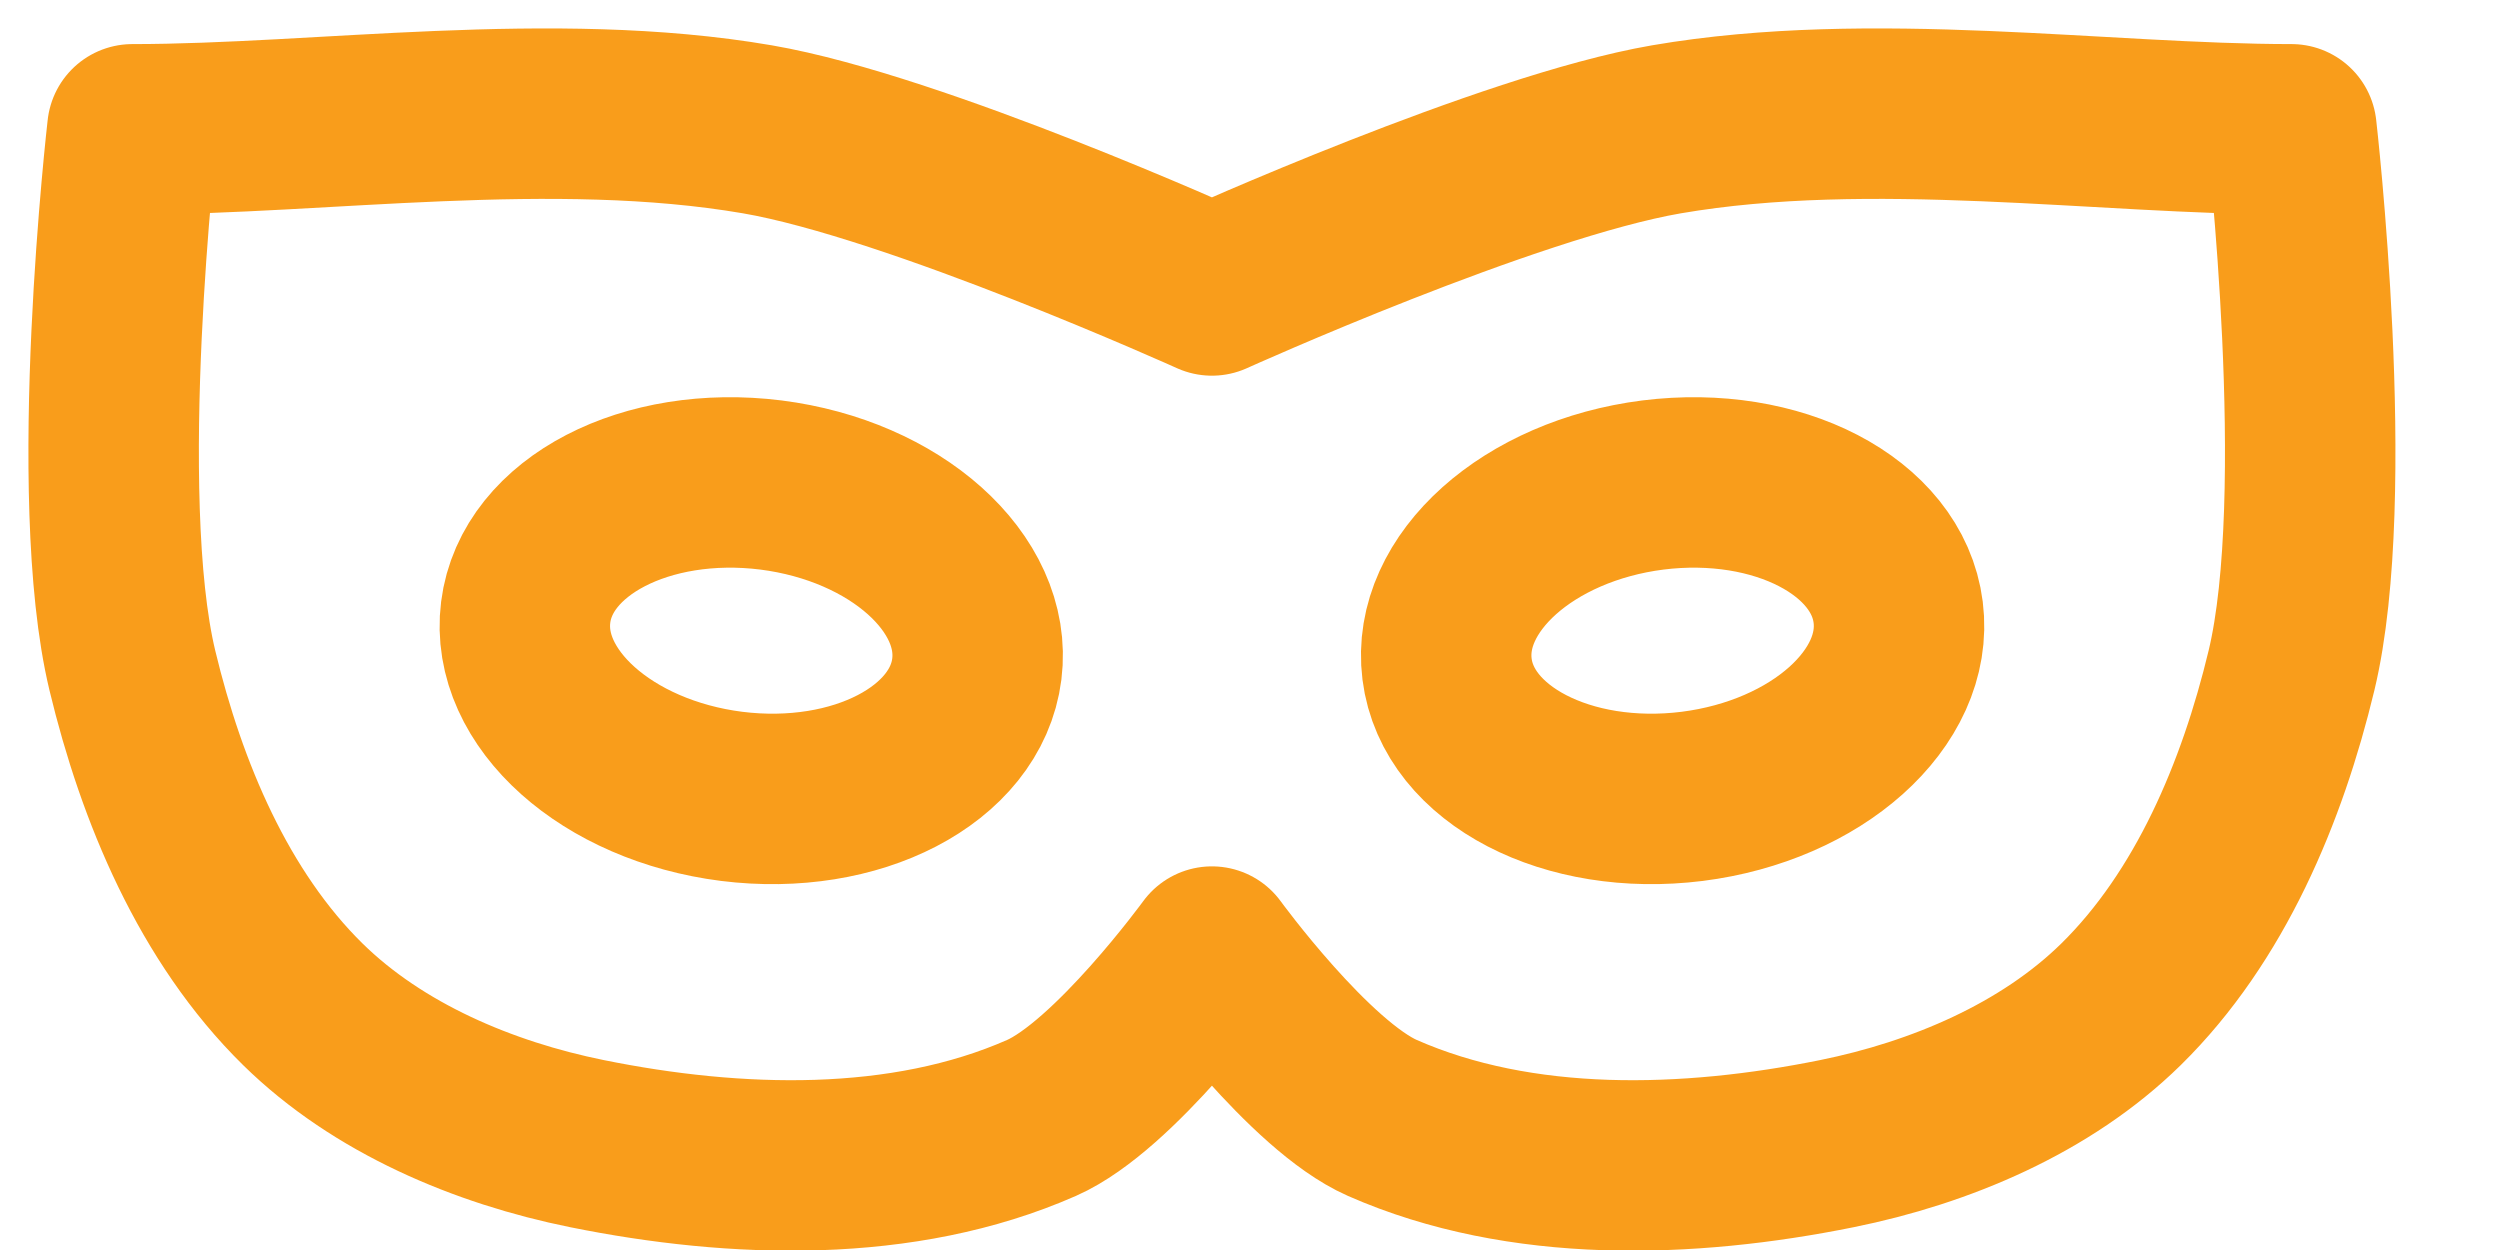 <svg preserveAspectRatio="none" width="100%" height="100%" overflow="visible" style="display: block;" viewBox="0 0 22 11" fill="none" xmlns="http://www.w3.org/2000/svg">
<g id="Group">
<path id="Vector" d="M10.665 2.556C10.665 2.556 8.059 1.378 6.665 1.138C4.858 0.828 2.832 1.138 1.165 1.138C1.165 1.138 0.794 4.358 1.165 5.901C1.422 6.97 1.881 8.067 2.665 8.838C3.327 9.488 4.255 9.88 5.165 10.064C6.474 10.329 7.943 10.376 9.165 9.838C9.805 9.556 10.665 8.374 10.665 8.374M10.665 2.556C10.665 2.556 13.271 1.378 14.665 1.138C16.472 0.828 18.498 1.138 20.165 1.138C20.165 1.138 20.536 4.358 20.165 5.901C19.908 6.97 19.449 8.067 18.665 8.838C18.003 9.488 17.075 9.88 16.165 10.064C14.856 10.329 13.387 10.376 12.165 9.838C11.525 9.556 10.665 8.374 10.665 8.374" stroke="#F99D1B" stroke-width="1.5" stroke-linecap="round" stroke-linejoin="round"/>
<path id="Vector_2" d="M8.596 5.888C8.501 6.644 7.535 7.145 6.439 7.008C5.342 6.869 4.531 6.144 4.626 5.388C4.721 4.632 5.687 4.131 6.784 4.268C7.88 4.407 8.691 5.132 8.596 5.888ZM12.734 5.888C12.829 6.644 13.795 7.145 14.891 7.008C15.988 6.869 16.799 6.144 16.704 5.388C16.609 4.632 15.643 4.131 14.546 4.268C13.45 4.407 12.639 5.132 12.734 5.888Z" stroke="#F99D1B" stroke-width="1.5" stroke-linecap="round" stroke-linejoin="round"/>
</g>
</svg>
